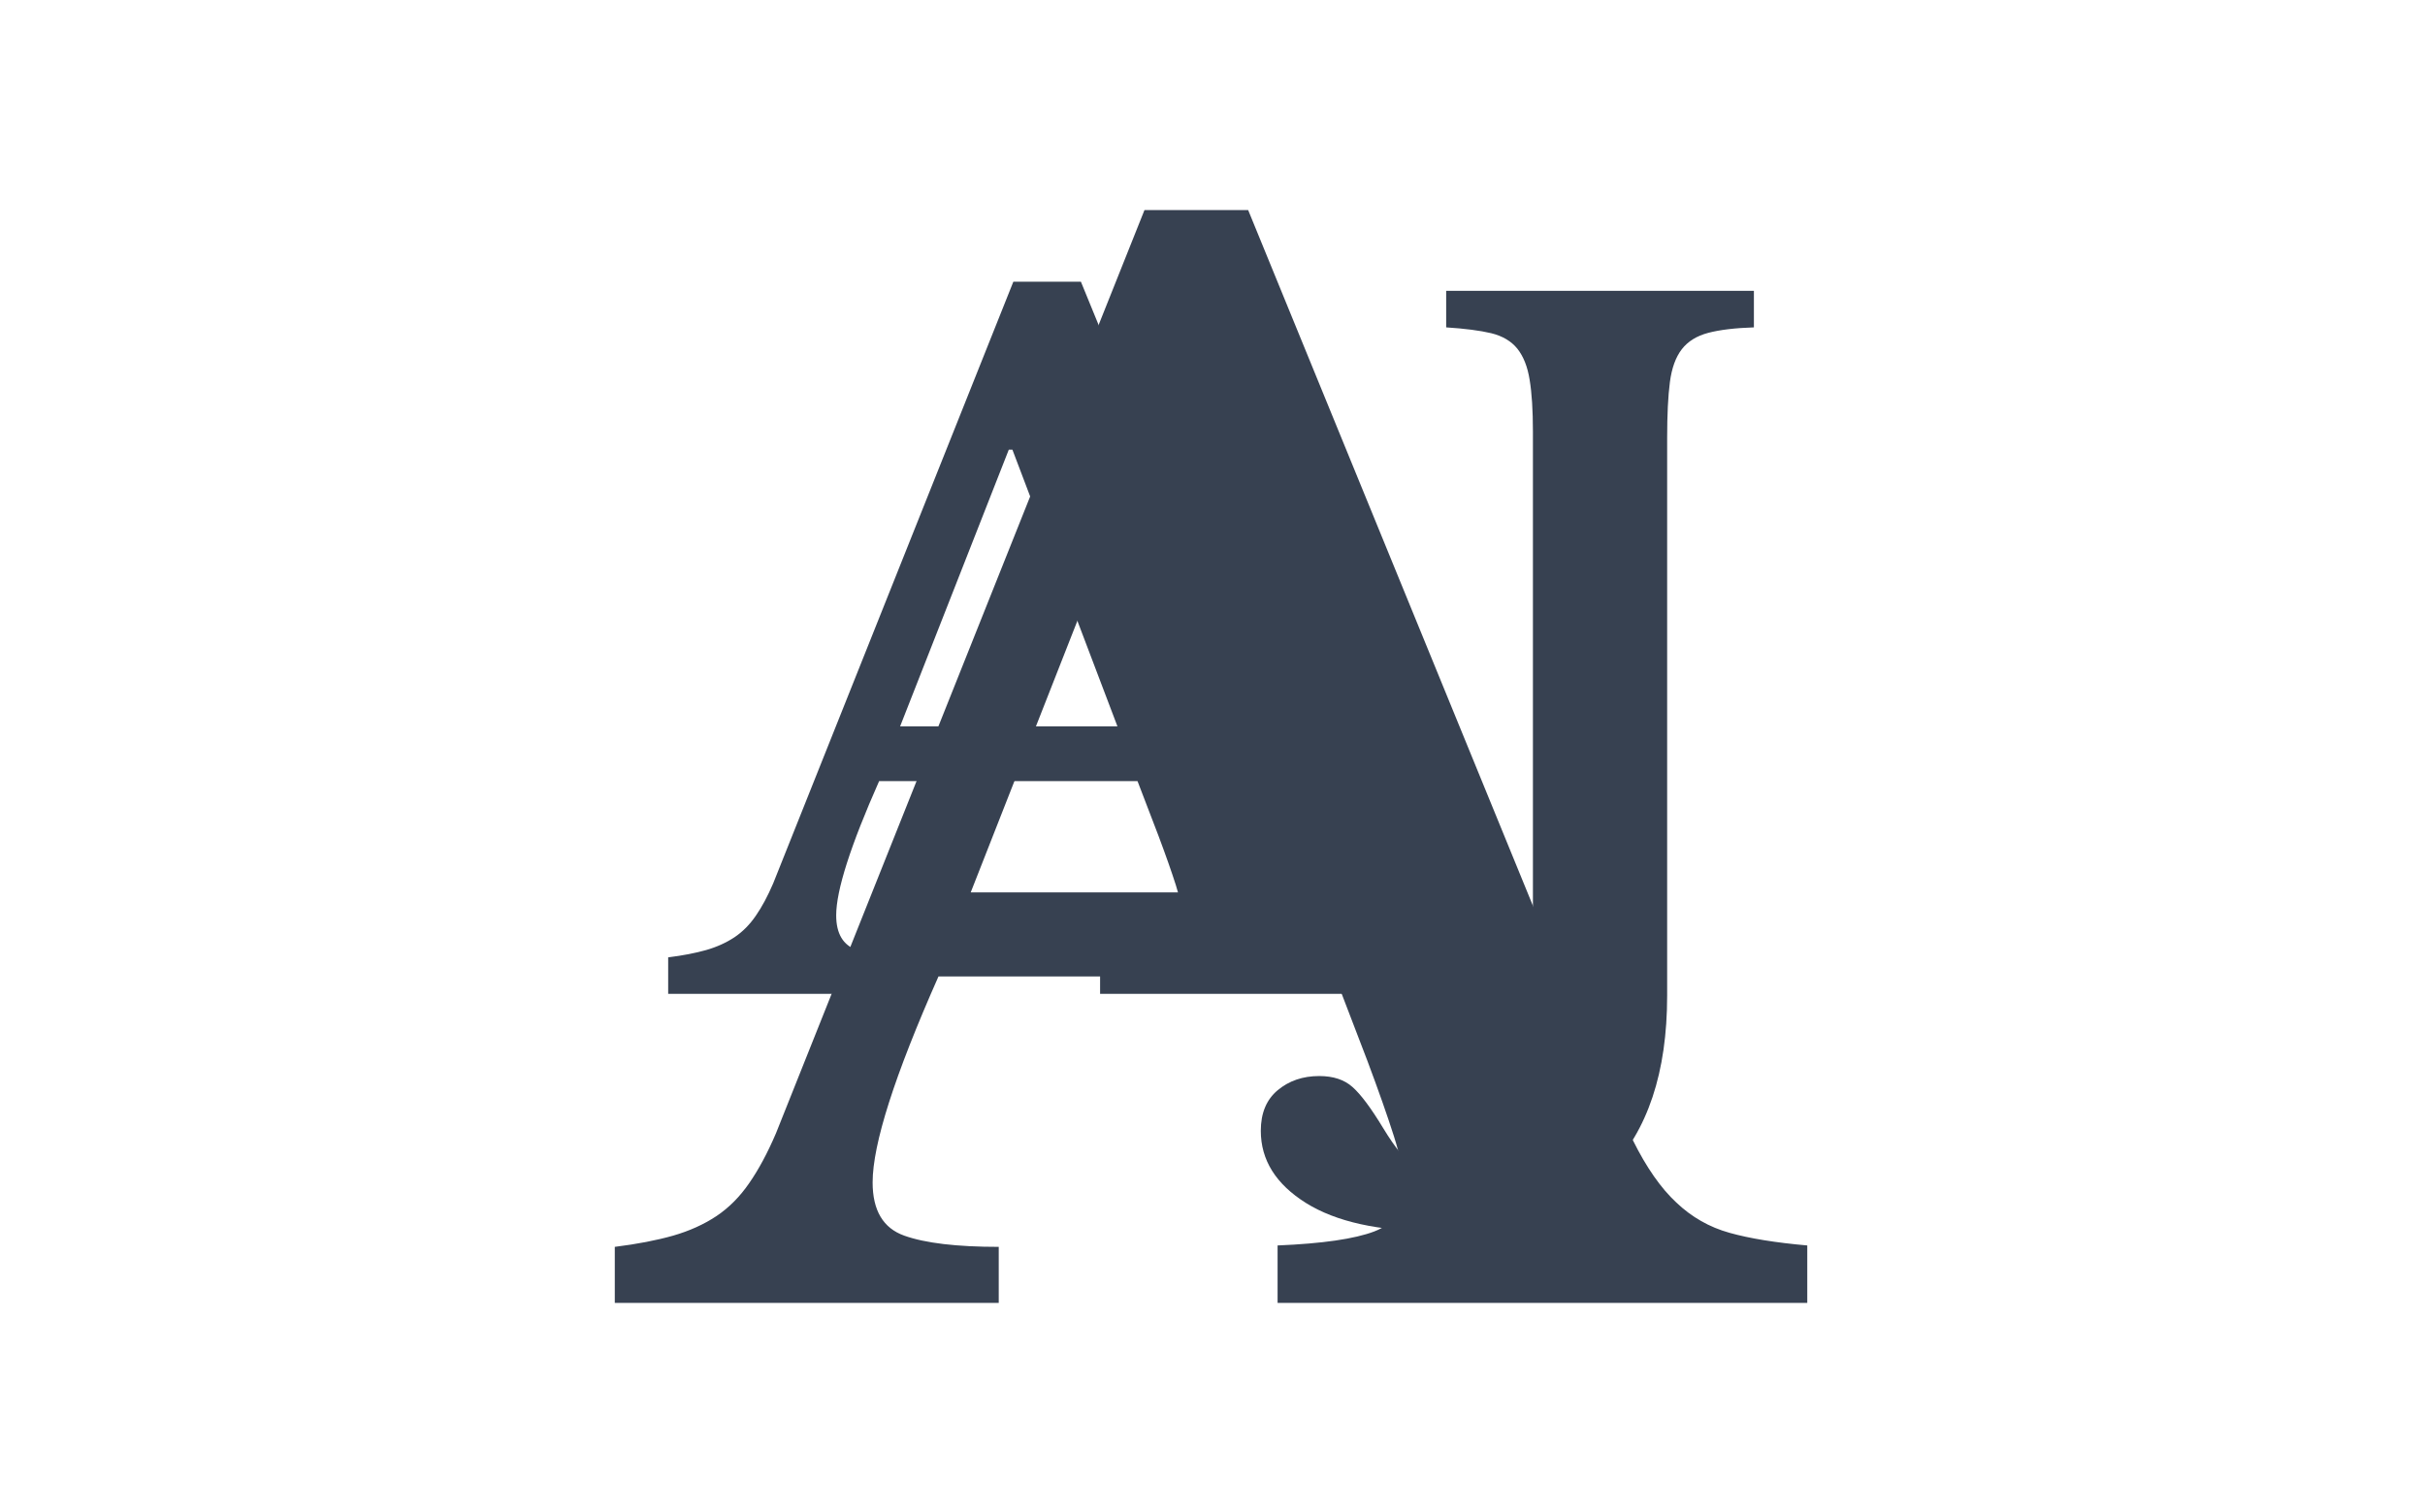 <svg xmlns="http://www.w3.org/2000/svg" version="1.1" xmlns:xlink="http://www.w3.org/1999/xlink" xmlns:svgjs="http://svgjs.dev/svgjs" width="2000" height="1247" viewBox="0 0 2000 1247"><g transform="matrix(1,0,0,1,-1.212,0.505)"><svg viewBox="0 0 396 247" data-background-color="#dedede" preserveAspectRatio="xMidYMid meet" height="1247" width="2000" xmlns="http://www.w3.org/2000/svg" xmlns:xlink="http://www.w3.org/1999/xlink"><g id="tight-bounds" transform="matrix(1,0,0,1,0.24,-0.1)"><svg viewBox="0 0 395.52 247.2" height="247.2" width="395.52"><g><svg></svg></g><g><svg viewBox="0 0 395.52 247.2" height="247.2" width="395.52"><g mask="url(#fe5fb2cb-ef7e-4efb-a93d-700cd7090c3e)"><g><path xmlns="http://www.w3.org/2000/svg" d="M223.284 173.274l-5.265-13.735h-64.783c-7.173 16.177-10.759 27.393-10.759 33.651v0c0 4.578 1.724 7.478 5.174 8.699 3.418 1.221 8.561 1.831 15.429 1.831v0 9.156h-62.723v-9.156c3.663-0.458 6.837-1.068 9.523-1.831 2.655-0.763 5.021-1.831 7.096-3.205 2.045-1.373 3.83-3.174 5.357-5.403 1.526-2.198 2.976-4.899 4.349-8.103v0l60.205-150.854h16.939l54.711 133.685c3.205 7.783 5.921 13.887 8.149 18.313 2.198 4.426 4.563 7.814 7.096 10.164 2.503 2.381 5.402 4.029 8.699 4.945 3.266 0.916 7.493 1.602 12.682 2.06v0 9.385h-86.53v-9.385c7.325-0.305 12.59-1.068 15.795-2.289 3.205-1.221 4.807-3.663 4.808-7.325v0c0-2.137-0.534-4.883-1.603-8.241-1.068-3.357-2.518-7.478-4.349-12.362zM185.742 76.444l-27.241 69.361h54.482l-26.325-69.361z" fill="#374151" fill-rule="nonzero" stroke="none" stroke-width="1" stroke-linecap="butt" stroke-linejoin="miter" stroke-miterlimit="10" stroke-dasharray="" stroke-dashoffset="0" font-family="none" font-weight="none" font-size="none" text-anchor="none" style="mix-blend-mode: normal" data-fill-palette-color="tertiary"></path></g></g><g transform="matrix(1,0,0,1,99.932,37.08)"><svg viewBox="0 0 195.657 173.04" height="173.04" width="195.657"><g><svg viewBox="0 0 195.657 173.04" height="173.04" width="195.657"><g><svg viewBox="0 0 195.657 173.04" height="173.04" width="195.657"><g><svg viewBox="0 0 195.657 173.04" height="173.04" width="195.657"><g id="textblocktransform"><svg viewBox="0 0 195.657 173.04" height="173.04" width="195.657" id="textblock"><g><svg viewBox="0 0 195.657 173.04" height="173.04" width="195.657"><g transform="matrix(1,0,0,1,0,0)"><svg width="195.657" viewBox="-3.65 -42 65.45 58" height="173.04" data-palette-color="#374151"><path d="M26.2-8.65L25.05-11.65 10.9-11.65Q8.55-6.35 8.55-4.3L8.55-4.3Q8.55-2.8 9.68-2.4 10.8-2 13.05-2L13.05-2 13.05 0-0.65 0-0.65-2Q0.55-2.15 1.43-2.4 2.3-2.65 2.98-3.1 3.65-3.55 4.15-4.28 4.65-5 5.1-6.05L5.1-6.05 18.25-39 21.95-39 33.9-9.8Q34.95-7.25 35.68-5.8 36.4-4.35 37.23-3.58 38.05-2.8 39.13-2.5 40.2-2.2 41.9-2.05L41.9-2.05 41.9 0 23 0 23-2.05Q25.4-2.15 26.45-2.55 27.5-2.95 27.5-4.15L27.5-4.15Q27.5-4.85 27.15-5.95 26.8-7.05 26.2-8.65L26.2-8.65ZM18-29.8L12.05-14.65 23.95-14.65 18.2-29.8 18-29.8ZM46.7 1.15L46.7-30.8Q46.7-32.55 46.52-33.63 46.35-34.7 45.85-35.33 45.35-35.95 44.42-36.18 43.5-36.4 41.95-36.5L41.95-36.5 41.95-38.5 58.8-38.5 58.8-36.5Q57.25-36.45 56.3-36.2 55.35-35.95 54.85-35.3 54.35-34.65 54.2-33.5 54.05-32.35 54.05-30.45L54.05-30.45 54.05 0.1Q54.05 6.4 50.85 9.7 47.65 13 41.3 13L41.3 13Q36.75 13 34.27 11.45 31.8 9.9 31.8 7.5L31.8 7.5Q31.8 6.05 32.72 5.28 33.65 4.5 35 4.5L35 4.5Q36.15 4.5 36.82 5.1 37.5 5.7 38.5 7.35L38.5 7.35Q39.5 9 40.3 9.55 41.1 10.1 42.25 10.1L42.25 10.1Q44.4 10.1 45.55 7.75 46.7 5.4 46.7 1.15L46.7 1.15Z" opacity="1" transform="matrix(1,0,0,1,0,0)" fill="#374151" class="undefined-text-0" data-fill-palette-color="primary" id="text-0"></path></svg></g></svg></g></svg></g></svg></g><g></g></svg></g></svg></g></svg></g></svg></g><defs><mask id="fe5fb2cb-ef7e-4efb-a93d-700cd7090c3e"><rect width="395.52" height="247.2" fill="white"></rect><g transform="matrix(1,0,0,1,99.932,37.08)" id="clone"><svg viewBox="0 0 195.657 173.04" height="173.04" width="195.657"><g><svg viewBox="0 0 195.657 173.04" height="173.04" width="195.657"><g><svg viewBox="0 0 195.657 173.04" height="173.04" width="195.657"><g><svg viewBox="0 0 195.657 173.04" height="173.04" width="195.657"><g id="SvgjsG1385"><svg viewBox="0 0 195.657 173.04" height="173.04" width="195.657" id="SvgjsSvg1384"><g><svg viewBox="0 0 195.657 173.04" height="173.04" width="195.657"><g transform="matrix(1,0,0,1,0,0)"><svg width="195.657" viewBox="-3.65 -42 65.45 58" height="173.04" data-palette-color="#374151"><path d="M26.2-8.65L25.05-11.65 10.9-11.65Q8.55-6.35 8.55-4.3L8.55-4.3Q8.55-2.8 9.68-2.4 10.8-2 13.05-2L13.05-2 13.05 0-0.65 0-0.65-2Q0.55-2.15 1.43-2.4 2.3-2.65 2.98-3.1 3.65-3.55 4.15-4.28 4.65-5 5.1-6.05L5.1-6.05 18.25-39 21.95-39 33.9-9.8Q34.95-7.25 35.68-5.8 36.4-4.35 37.23-3.58 38.05-2.8 39.13-2.5 40.2-2.2 41.9-2.05L41.9-2.05 41.9 0 23 0 23-2.05Q25.4-2.15 26.45-2.55 27.5-2.95 27.5-4.15L27.5-4.15Q27.5-4.85 27.15-5.95 26.8-7.05 26.2-8.65L26.2-8.65ZM18-29.8L12.05-14.65 23.95-14.65 18.2-29.8 18-29.8ZM46.7 1.15L46.7-30.8Q46.7-32.55 46.52-33.63 46.35-34.7 45.85-35.33 45.35-35.95 44.42-36.18 43.5-36.4 41.95-36.5L41.95-36.5 41.95-38.5 58.8-38.5 58.8-36.5Q57.25-36.45 56.3-36.2 55.35-35.95 54.85-35.3 54.35-34.65 54.2-33.5 54.05-32.35 54.05-30.45L54.05-30.45 54.05 0.1Q54.05 6.4 50.85 9.7 47.65 13 41.3 13L41.3 13Q36.75 13 34.27 11.45 31.8 9.9 31.8 7.5L31.8 7.5Q31.8 6.05 32.72 5.28 33.65 4.5 35 4.5L35 4.5Q36.15 4.5 36.82 5.1 37.5 5.7 38.5 7.35L38.5 7.35Q39.5 9 40.3 9.55 41.1 10.1 42.25 10.1L42.25 10.1Q44.4 10.1 45.55 7.75 46.7 5.4 46.7 1.15L46.7 1.15Z" opacity="1" transform="matrix(1,0,0,1,0,0)" fill="#374151" class="undefined-text-0" data-fill-palette-color="primary" id="SvgjsPath1383" stroke-width="5" stroke="black" stroke-linejoin="round"></path></svg></g></svg></g></svg></g></svg></g><g></g></svg></g></svg></g></svg></g></mask></defs></svg><rect width="395.52" height="247.2" fill="none" stroke="none" visibility="hidden"></rect></g></svg></g></svg>